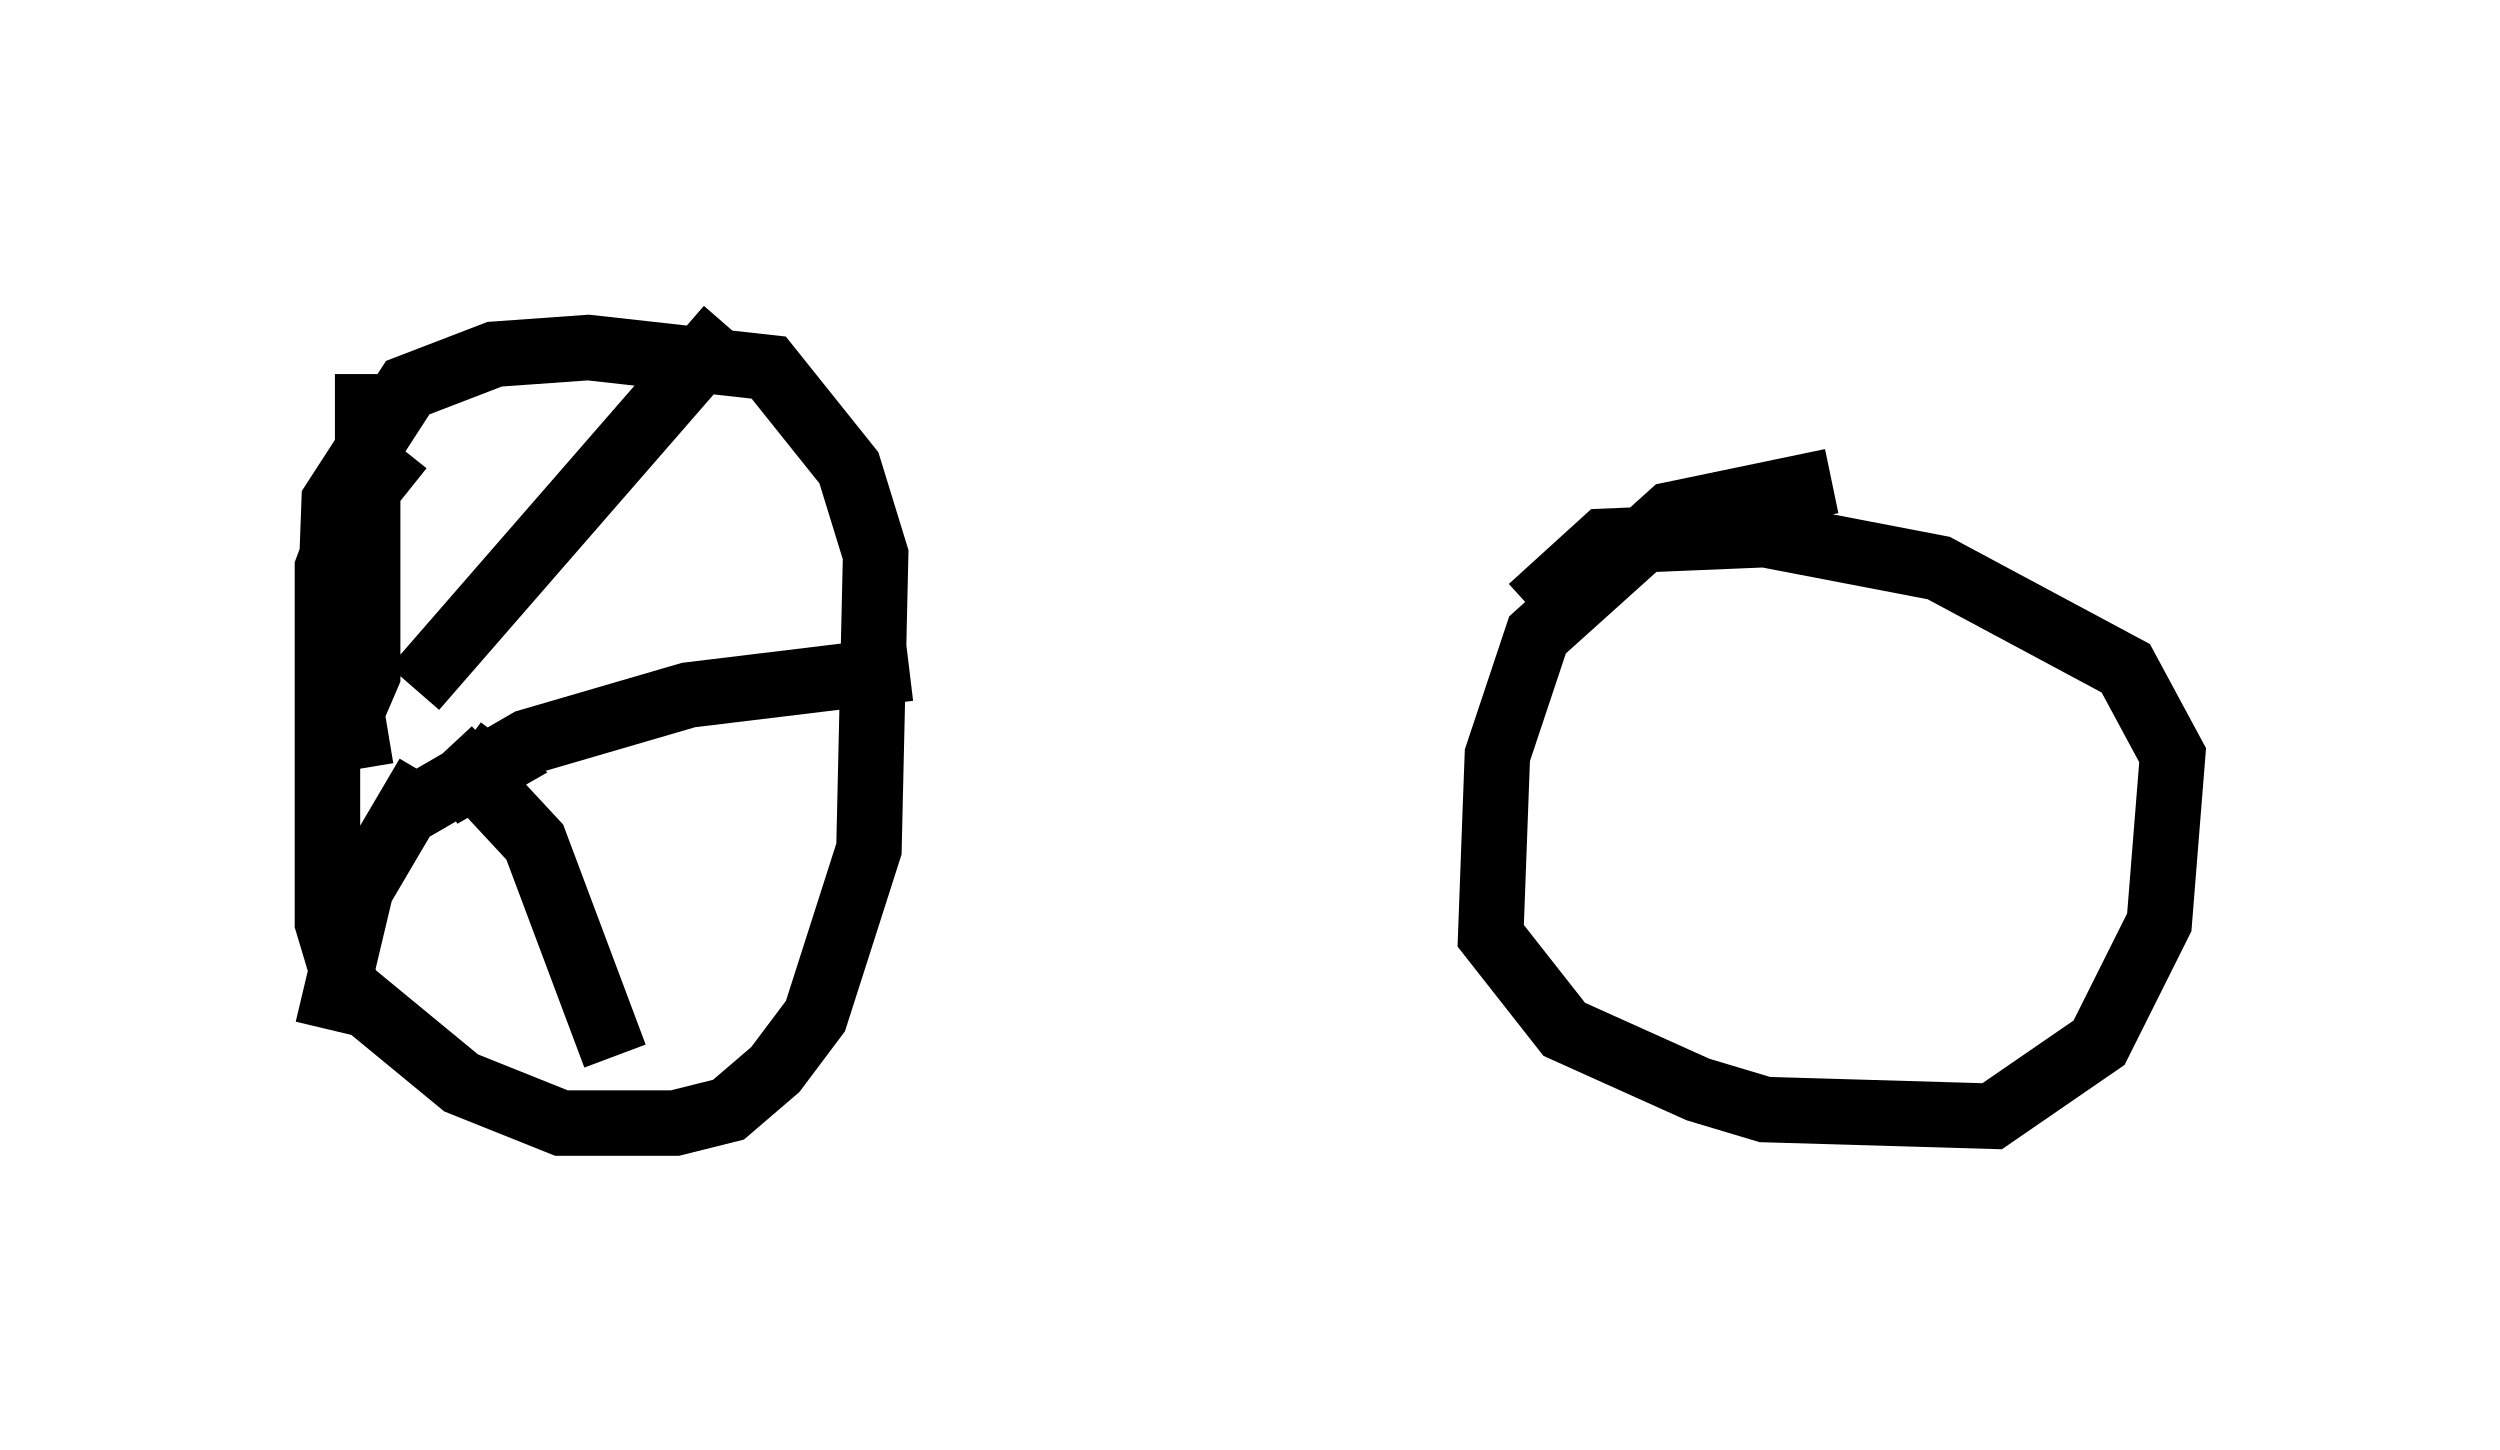 <?xml version="1.0" encoding="utf-8" ?>
<svg baseProfile="full" height="22.148" version="1.1" width="38.175" xmlns="http://www.w3.org/2000/svg" xmlns:ev="http://www.w3.org/2001/xml-events" xmlns:xlink="http://www.w3.org/1999/xlink"><defs /><rect fill="white" height="22.148" width="38.175" x="0" y="0" /><path d="M8.777, 6.838 m-2.654, 0.0 l-0.817, 1.021 -0.306, 0.817 l0.0, 5.41 0.306, 1.021 l1.735, 1.429 1.531, 0.613 l1.735, 0.0 0.817, -0.204 l0.715, -0.613 0.613, -0.817 l0.817, -2.552 0.102, -4.492 l-0.408, -1.327 -1.225, -1.531 l-2.756, -0.306 -1.429, 0.102 l-1.327, 0.51 -1.123, 1.735 l-0.102, 2.756 m22.969, -3.063 l-2.45, 0.51 -2.042, 1.838 l-0.613, 1.838 -0.102, 2.756 l1.123, 1.429 2.042, 0.919 l1.021, 0.306 3.471, 0.102 l1.633, -1.123 0.919, -1.838 l0.204, -2.552 -0.715, -1.327 l-2.858, -1.531 -2.654, -0.51 l-2.45, 0.102 -1.123, 1.021 m-15.415, 1.327 l0.0, 0.0 m-1.225, 1.531 l0.715, -0.408 -0.408, -0.306 m-0.715, -0.919 l4.798, -5.513 m-5.002, 7.452 l1.94, -1.123 2.45, -0.715 l3.369, -0.408 m-7.044, 1.225 l1.327, 1.429 1.225, 3.267 m-2.858, -4.288 l-1.021, 1.735 -0.51, 2.144 m0.51, -3.981 l-0.51, -3.063 m0.306, 2.348 l0.306, -0.715 0.0, -4.594 m21.234, 6.125 " fill="none" stroke="black" stroke-width="1" /></svg>